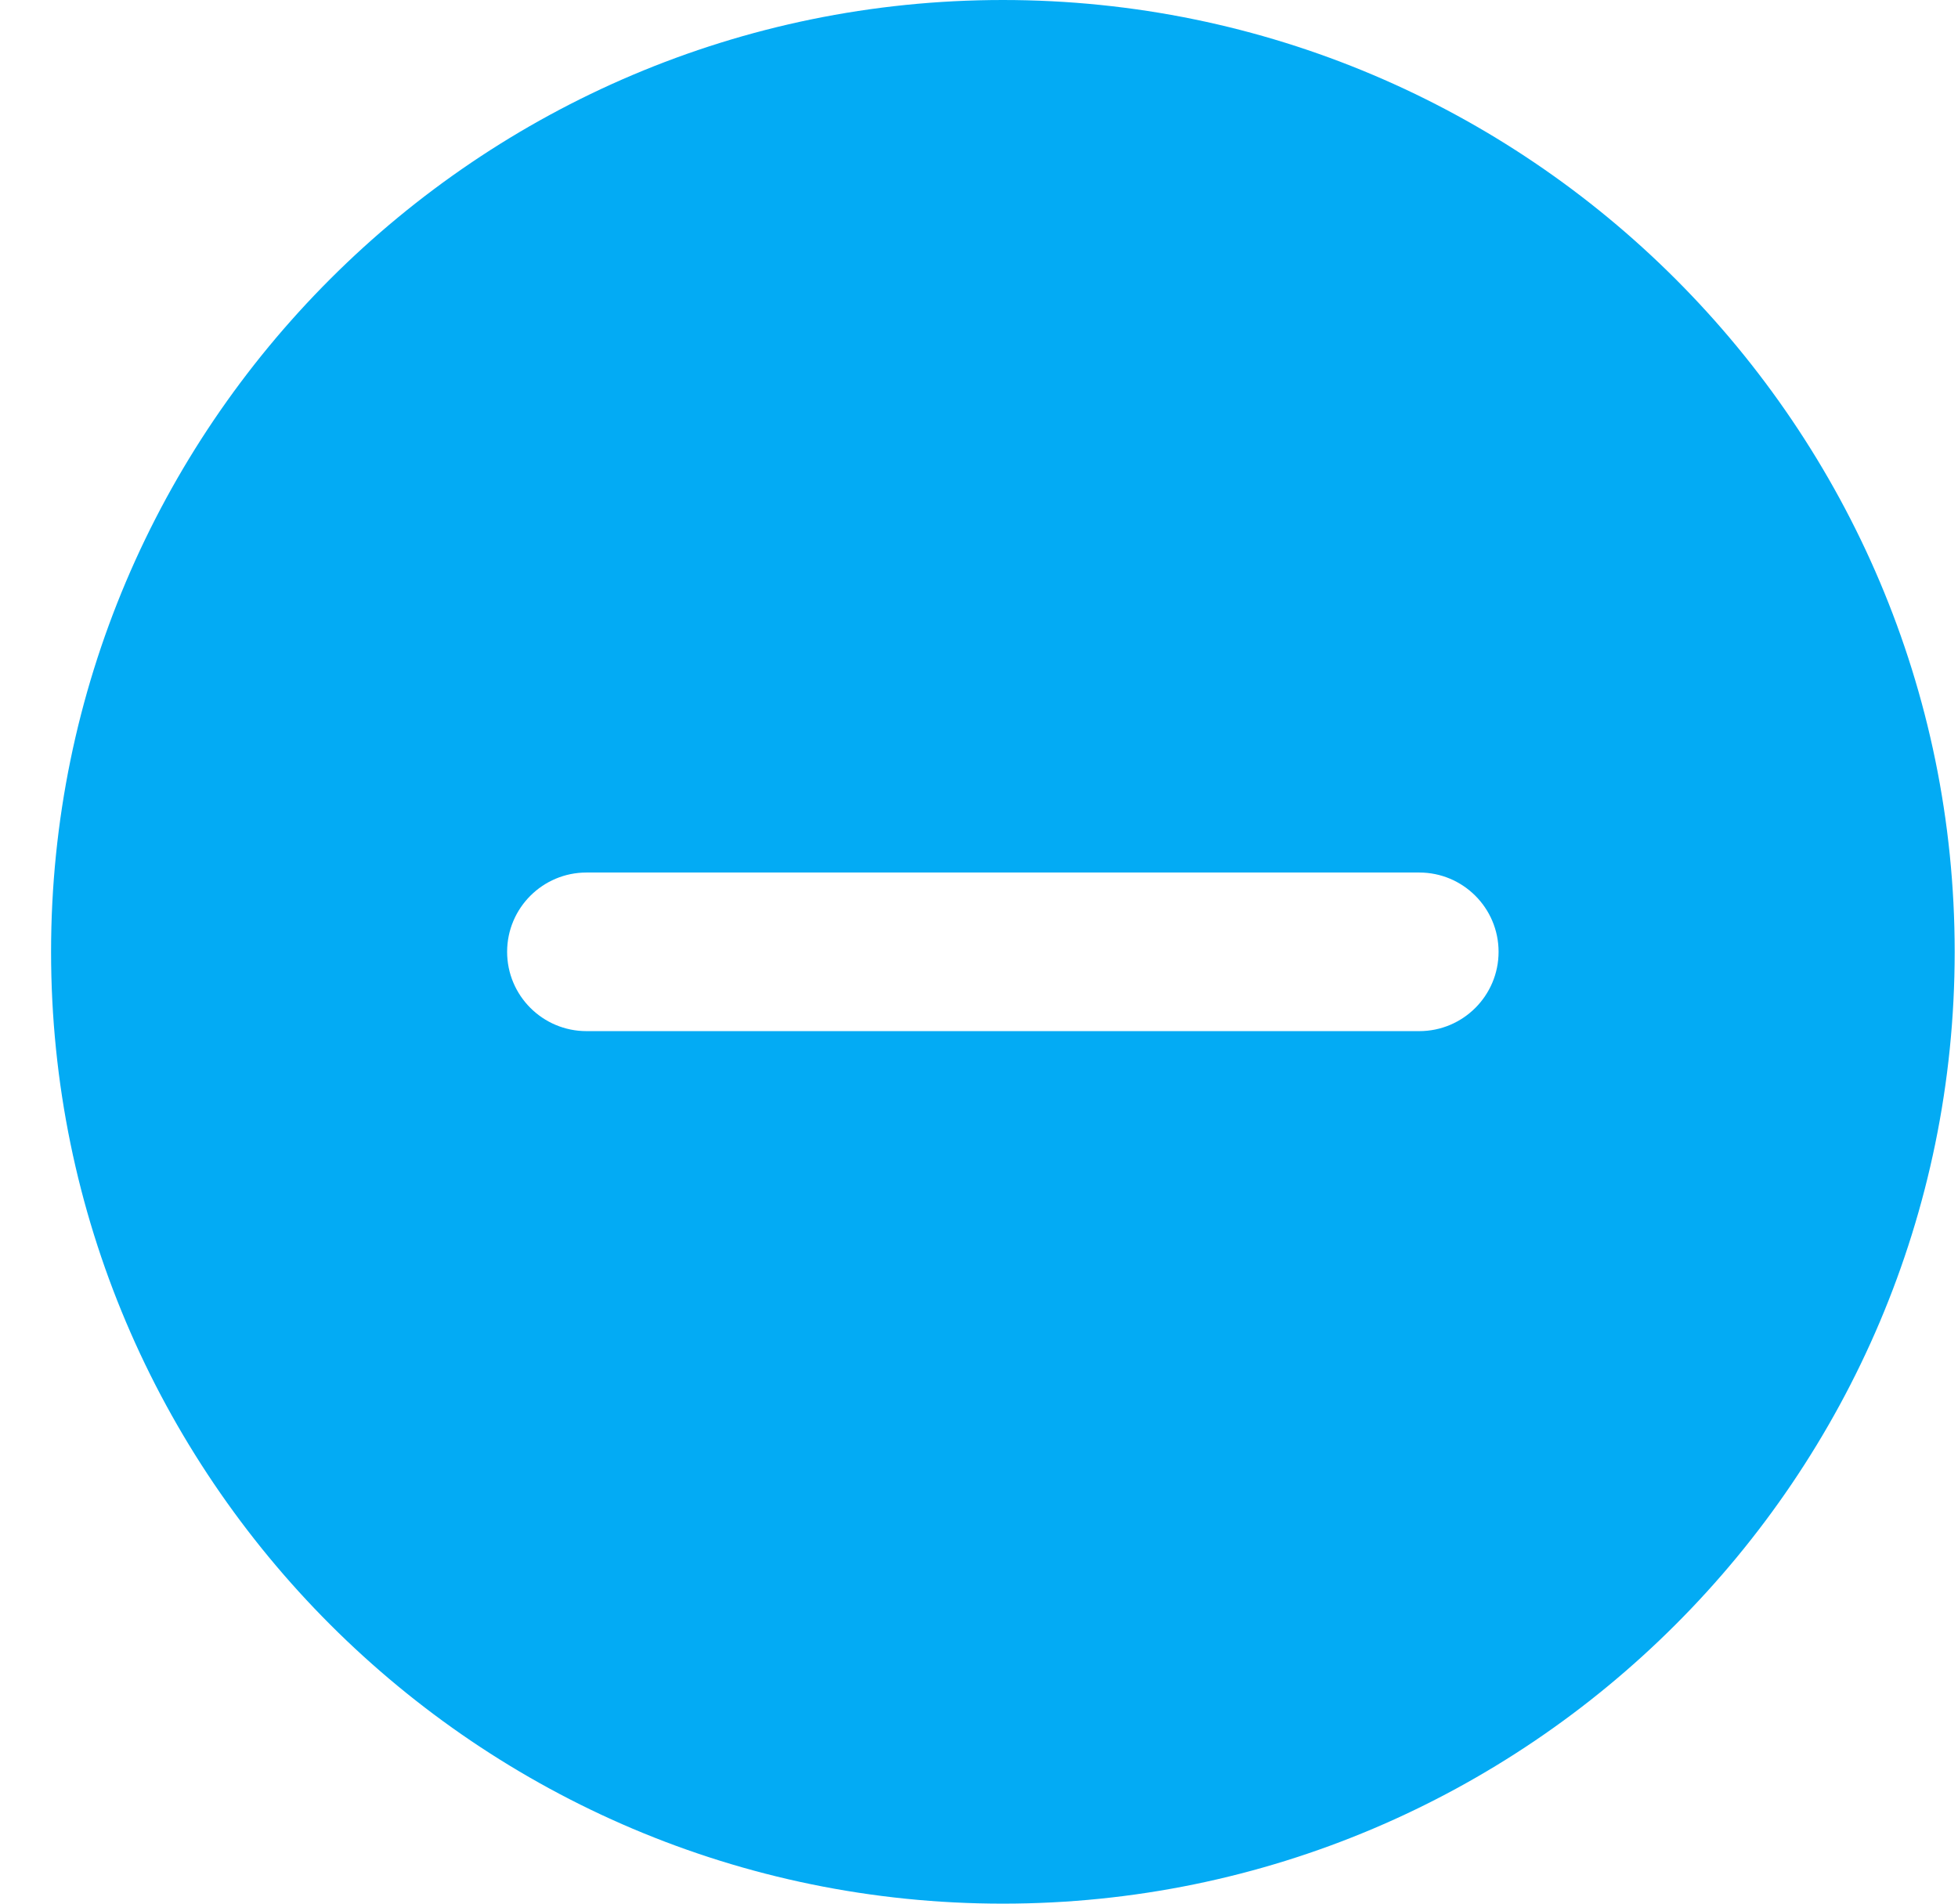 <?xml version="1.0" encoding="UTF-8"?>
<svg width="36px" height="35px" viewBox="0 0 36 35" version="1.1" xmlns="http://www.w3.org/2000/svg" xmlns:xlink="http://www.w3.org/1999/xlink">
    <title>Shape</title>
    <g  stroke="none" stroke-width="1" fill="none" fill-rule="evenodd">
        <g  transform="translate(-1268, -2549)" fill="#03ABF4" fill-rule="nonzero">
            <path d="M1286.439,2549 C1276.789,2549 1268.939,2556.85 1268.939,2566.5 C1268.939,2576.15 1276.789,2584 1286.439,2584 C1296.089,2584 1303.939,2576.15 1303.939,2566.5 C1303.939,2556.85 1296.089,2549 1286.439,2549 Z M1287.897,2567.958 L1284.981,2567.958 L1278.783,2567.958 C1277.978,2567.958 1277.324,2567.305 1277.324,2566.5 C1277.324,2565.695 1277.978,2565.042 1278.783,2565.042 L1284.981,2565.042 L1287.897,2565.042 L1294.095,2565.042 C1294.9,2565.042 1295.553,2565.695 1295.553,2566.5 C1295.553,2567.305 1294.9,2567.958 1294.095,2567.958 L1287.897,2567.958 Z" id="Shape"></path>
        </g>
    </g>
</svg>